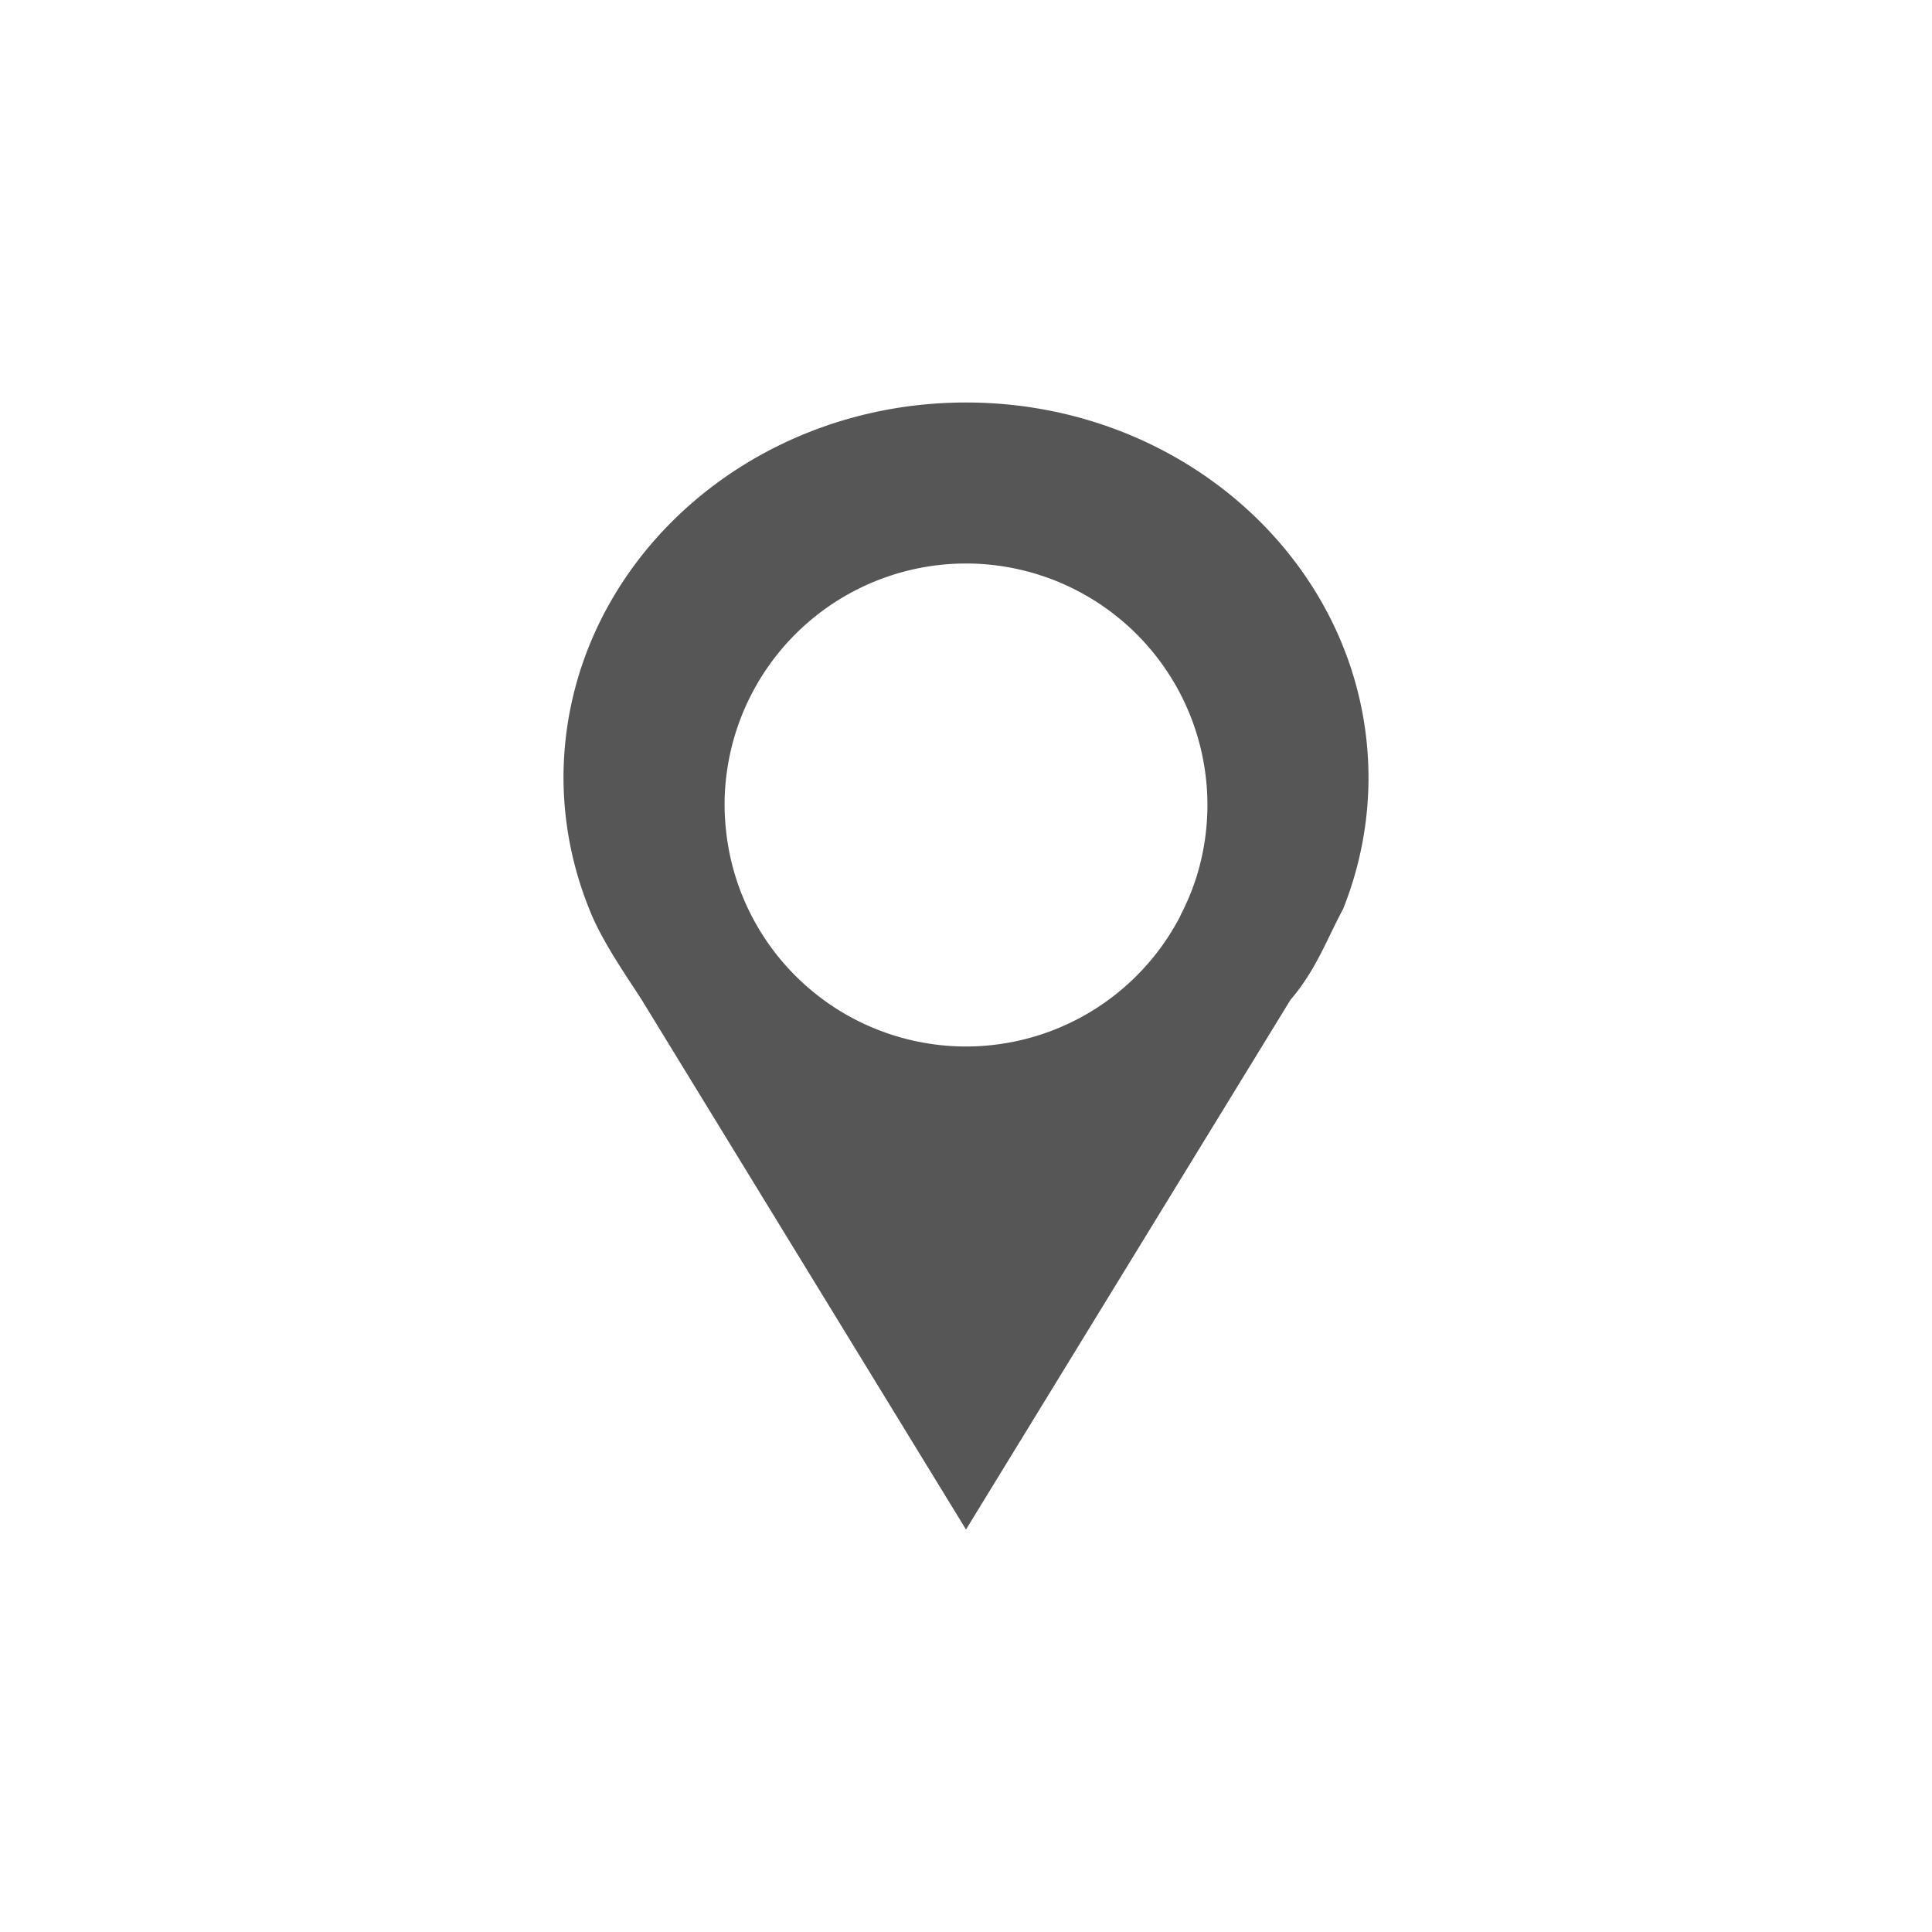 <svg xmlns="http://www.w3.org/2000/svg" width="24" height="24"><defs><style id="current-color-scheme" type="text/css"></style></defs><path d="M12 5C9.239 5 7 7.089 7 9.666c.002.556.11 1.107.32 1.627.152.391.457.824.649 1.123L12 19l4.031-6.58c.317-.368.454-.759.653-1.127.208-.52.315-1.071.316-1.627C17 7.089 14.761 5 12 5zm0 2a3 3 0 0 1 2.865 3.887 2.965 2.965 0 0 1-.185.453c-.01.018-.017.036-.026.055A3 3 0 0 1 12 13a3 3 0 0 1-2.775-1.865l-.006-.014a3.015 3.015 0 0 1-.203-.834l-.004-.043a2.869 2.869 0 0 1 .004-.543A3 3 0 0 1 12 7z" fill="currentColor" color="#565656"/></svg>